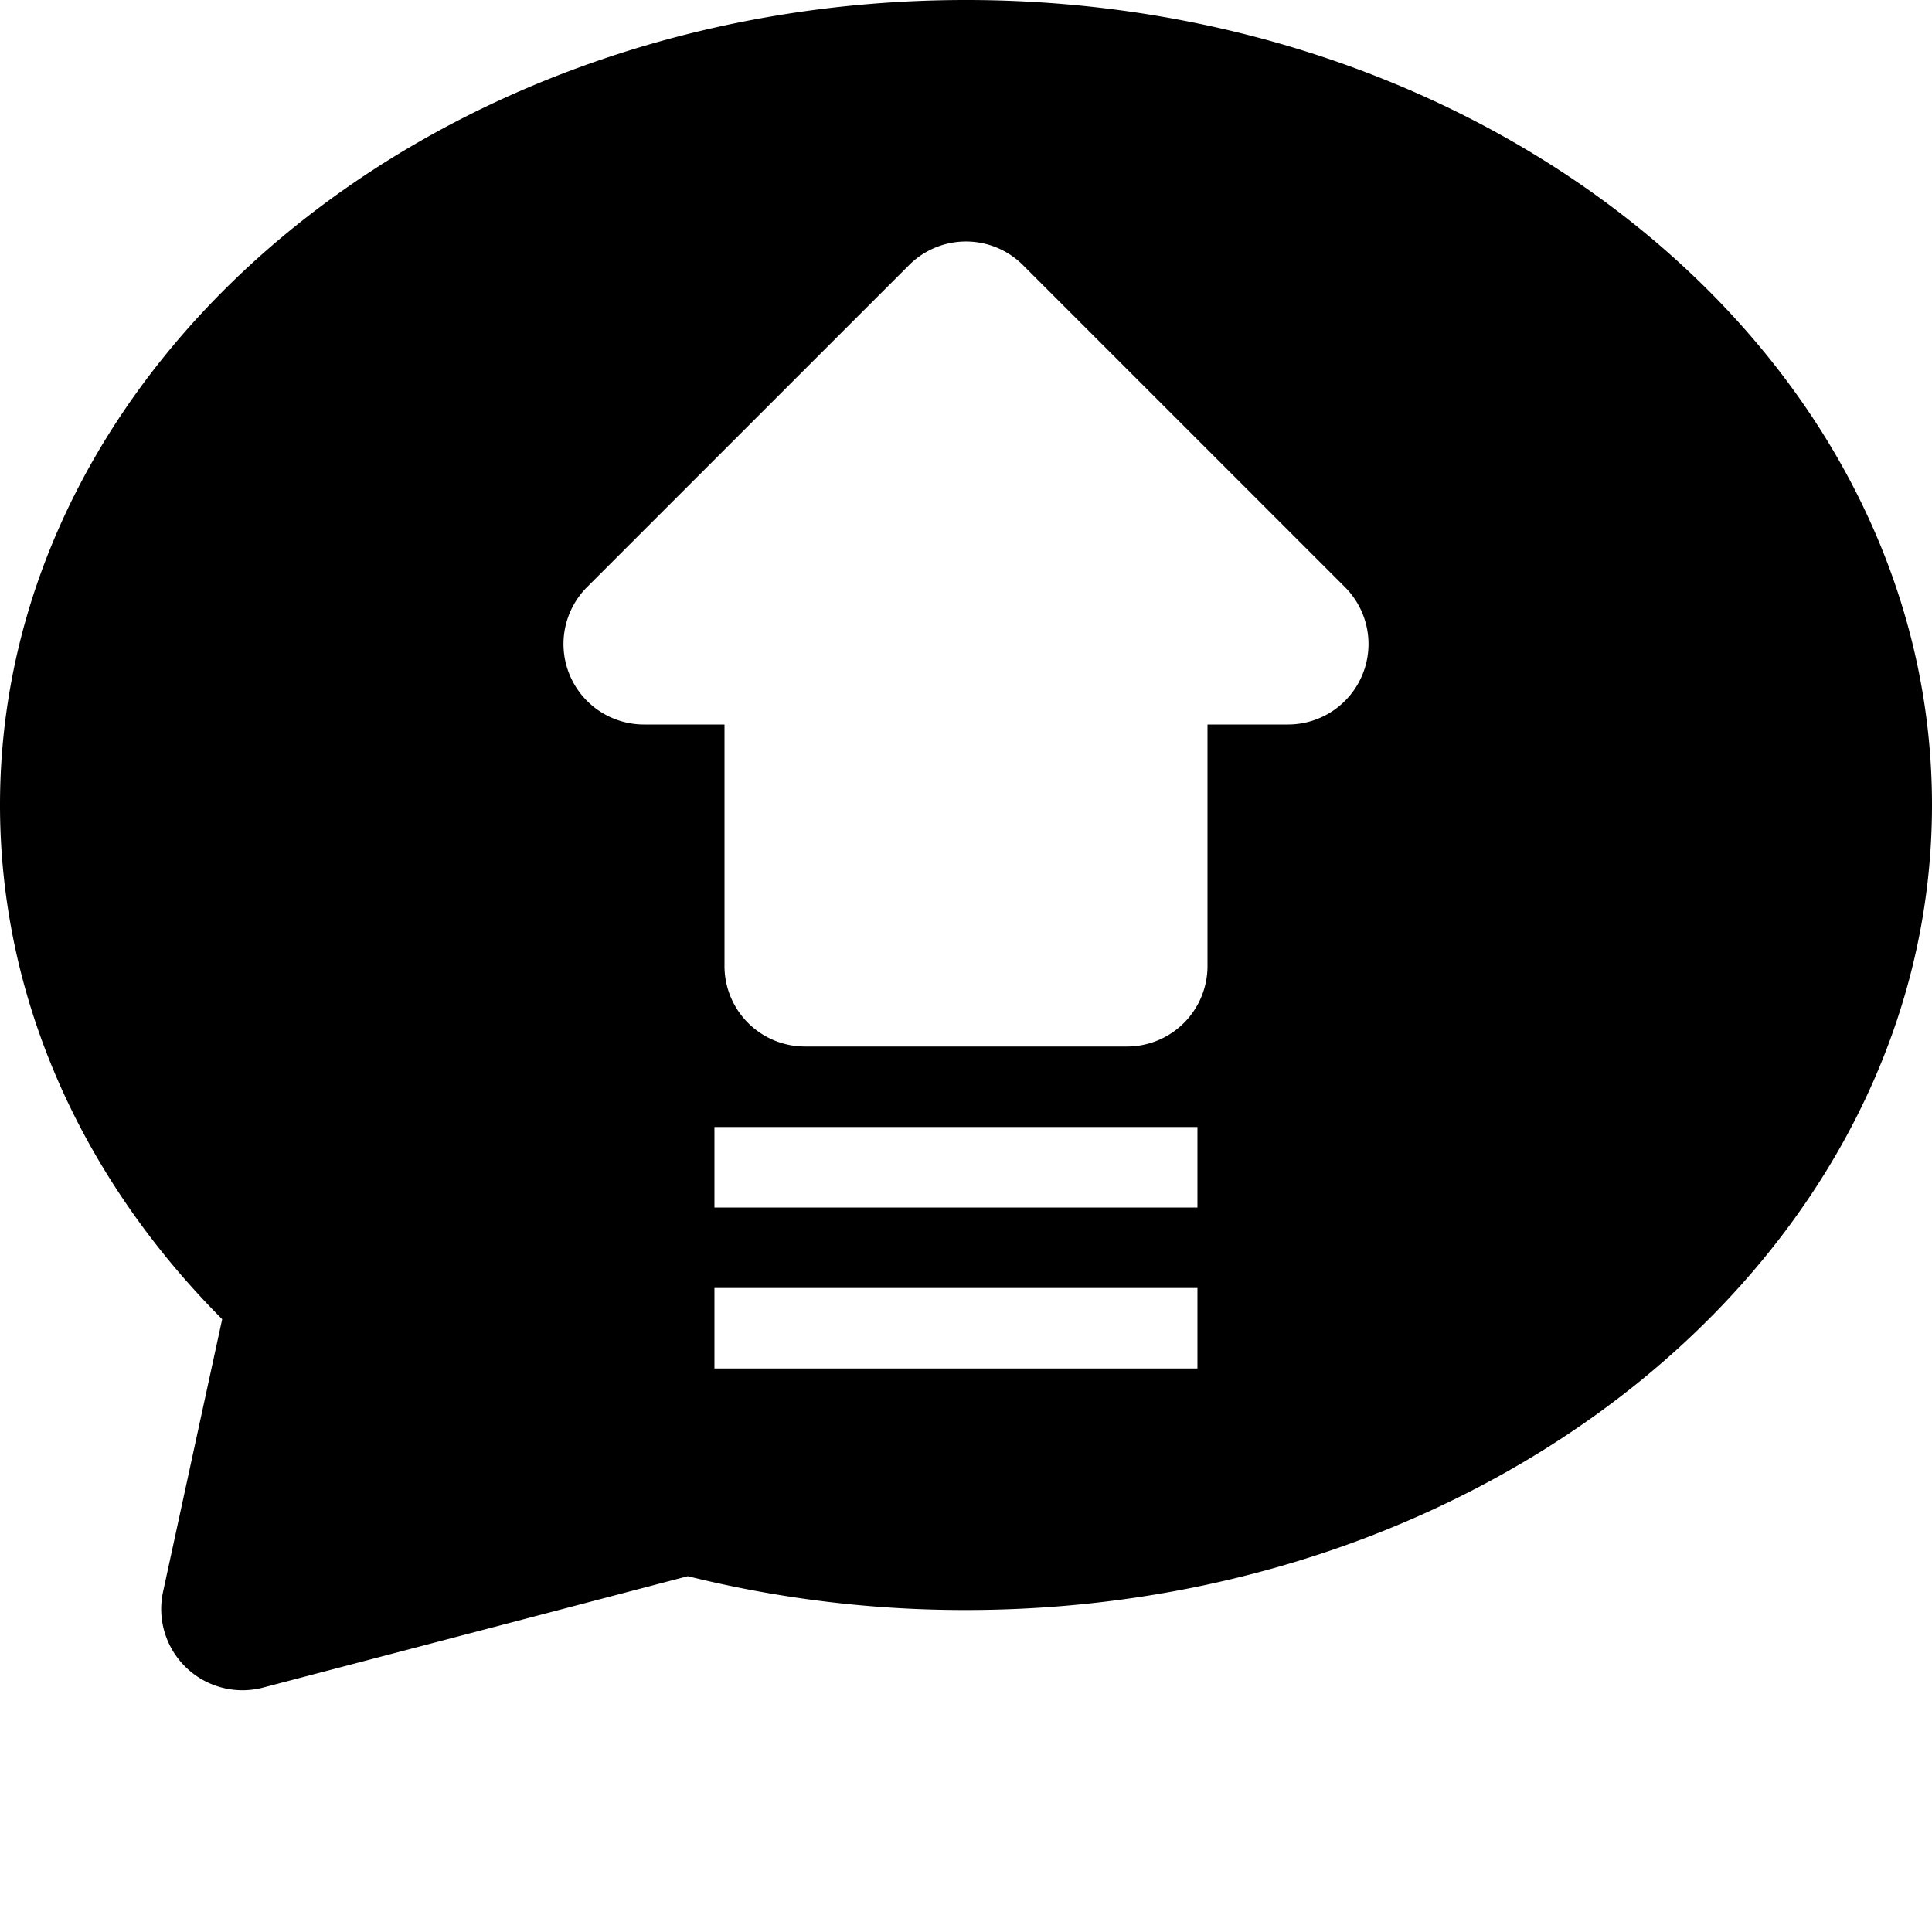 <svg height="512" viewBox="0 0 192 192" width="512" xmlns="http://www.w3.org/2000/svg"><g id="_15-encourage" data-name="15-encourage"><g id="Glyph"><path d="m96 0c-52.935 0-96 35.888-96 80 0 18.79 7.805 36.771 22.079 51.1l-5.9 27.207a8.076 8.076 0 0 0 9.847 9.433l42.328-11.1a114.121 114.121 0 0 0 27.646 3.36c52.935 0 96-35.888 96-80s-43.065-80-96-80zm23 136h-48v-8h48zm0-16h-48v-8h48zm16.391-52.938a8 8 0 0 1 -7.391 4.938h-8v24a8 8 0 0 1 -8 8h-32a8 8 0 0 1 -8-8v-24h-8a8 8 0 0 1 -5.657-13.657l32-32a8 8 0 0 1 11.314 0l32 32a8 8 0 0 1 1.734 8.719z"/></g></g></svg>